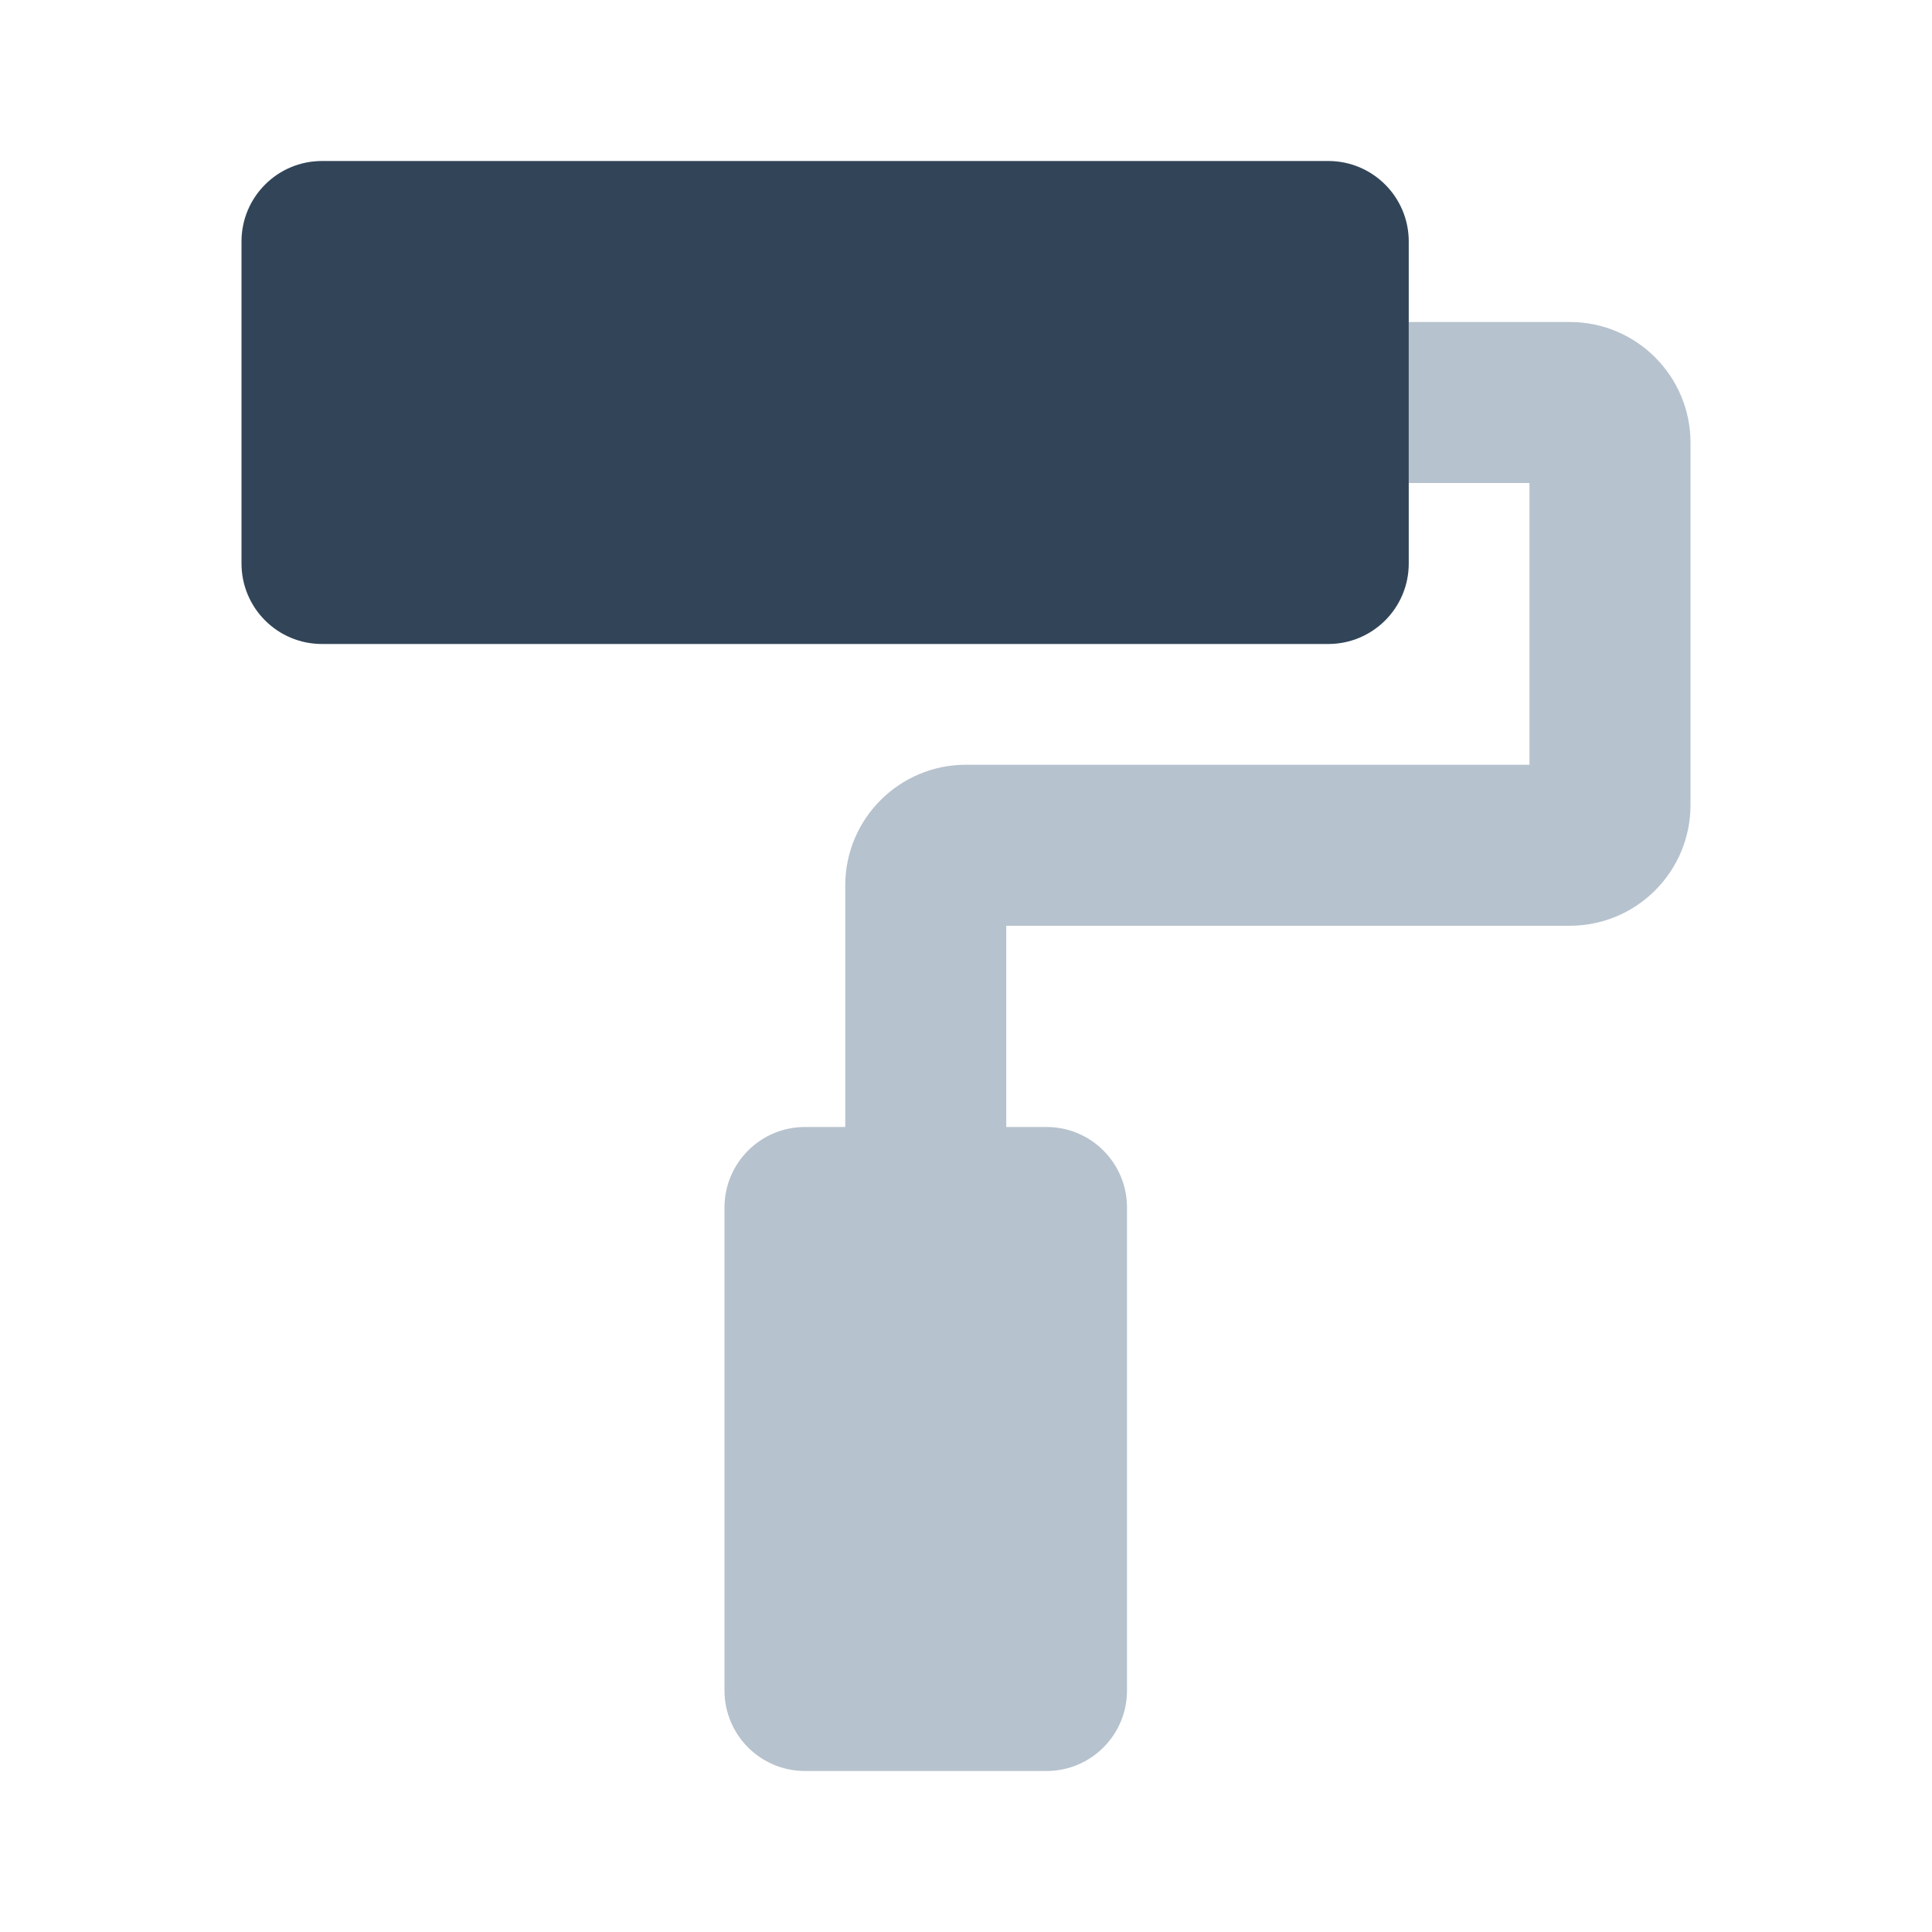 <svg width="48" height="48" viewBox="0 0 48 48" fill="none" xmlns="http://www.w3.org/2000/svg">
<path d="M38 12H35V8H39C40.657 8 42 9.343 42 11V20C42 21.657 40.657 23 39 23H25V28H26C27.105 28 28 28.895 28 30V42C28 43.105 27.105 44 26 44H20C18.895 44 18 43.105 18 42V30C18 28.895 18.895 28 20 28H21V22C21 20.343 22.343 19 24 19H38V12Z" fill="#B6C2CD"/>
<path d="M6 6C6 4.895 6.895 4 8 4H33C34.105 4 35 4.895 35 6V14C35 15.105 34.105 16 33 16H8C6.895 16 6 15.105 6 14V6Z" fill="#324558"/>
</svg>
